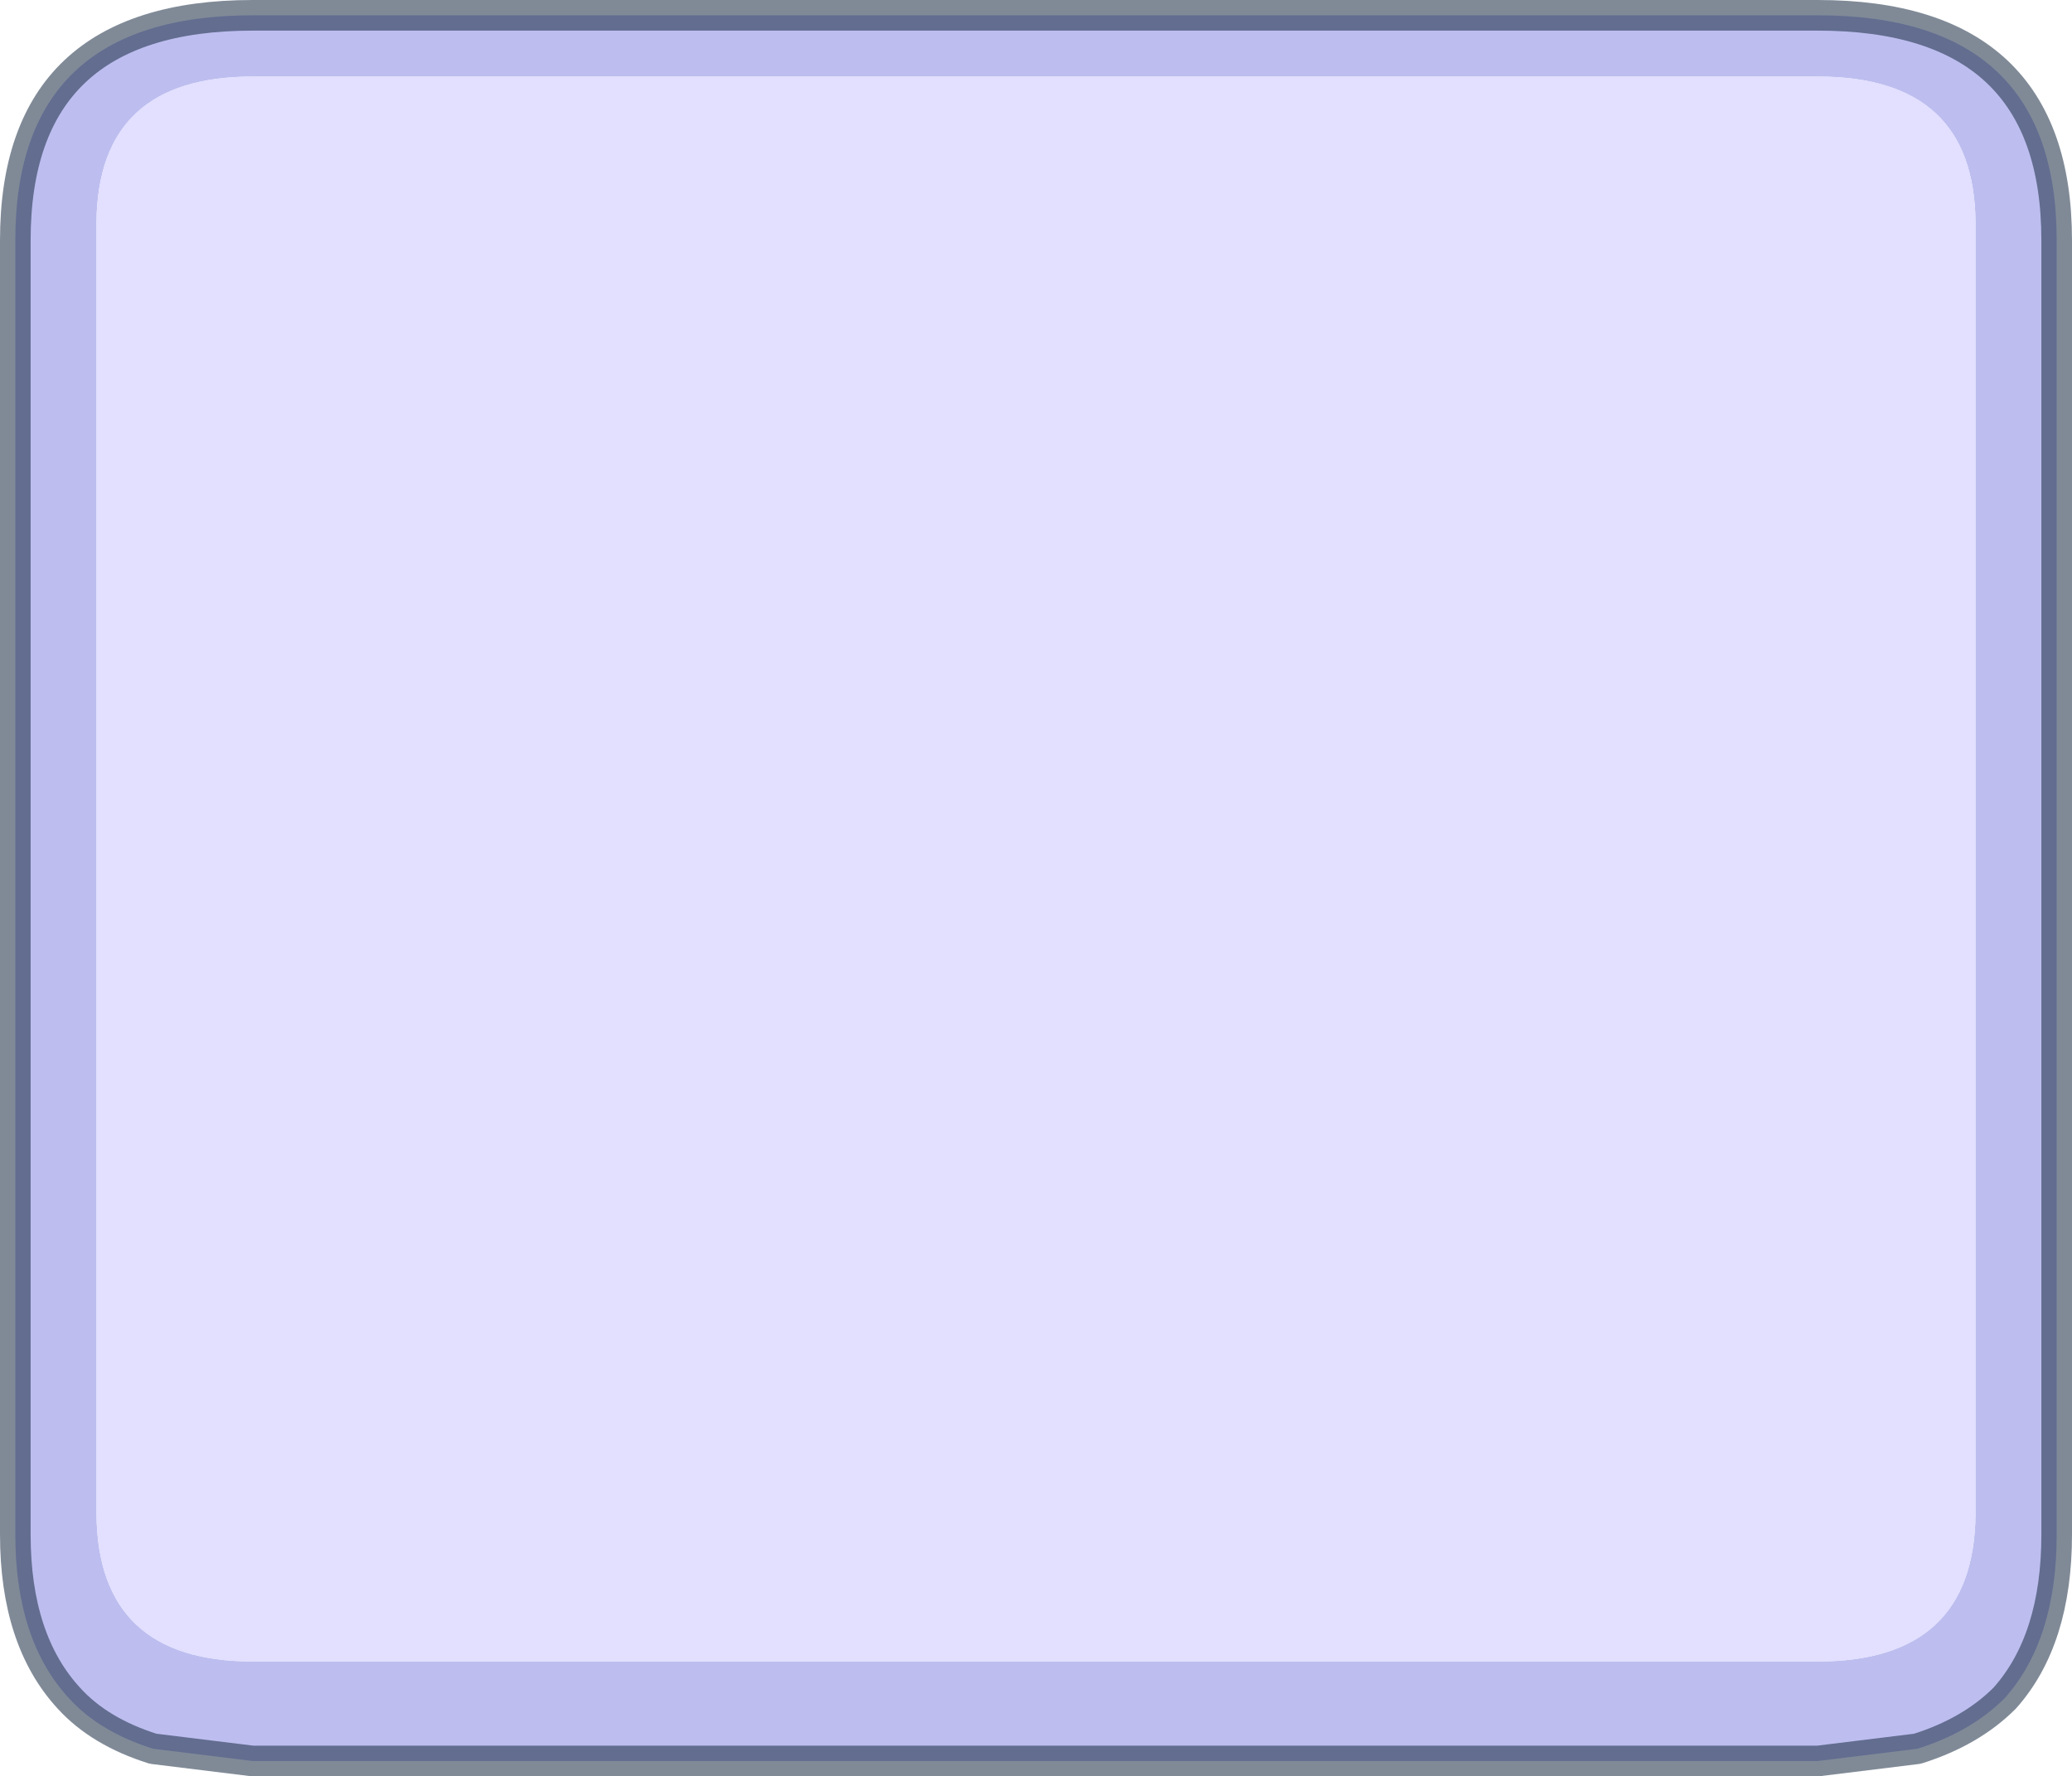<?xml version="1.0" encoding="UTF-8" standalone="no"?>
<svg xmlns:xlink="http://www.w3.org/1999/xlink" height="58.0px" width="67.65px" xmlns="http://www.w3.org/2000/svg">
  <g transform="matrix(1.0, 0.0, 0.0, 1.0, 33.8, 29.0)">
    <path d="M-25.55 -28.5 L25.55 -28.5 Q33.35 -28.5 33.35 -21.15 L33.35 21.1 Q33.35 24.55 31.65 26.45 30.55 27.55 28.8 28.1 L25.55 28.5 -25.55 28.5 -28.8 28.1 Q-30.55 27.55 -31.55 26.45 -33.3 24.55 -33.3 21.1 L-33.3 -21.15 Q-33.3 -28.5 -25.55 -28.5 M25.55 -26.5 L-25.55 -26.5 Q-30.6 -26.5 -30.65 -21.75 L-30.65 20.45 Q-30.6 25.25 -25.55 25.25 L25.55 25.25 Q30.65 25.25 30.7 20.45 L30.7 -21.75 Q30.65 -26.5 25.55 -26.5" fill="#afb1ec" fill-opacity="0.827" fill-rule="evenodd" stroke="none"/>
    <path d="M25.55 -26.5 Q30.65 -26.5 30.7 -21.75 L30.7 20.45 Q30.65 25.25 25.55 25.25 L-25.55 25.25 Q-30.6 25.25 -30.65 20.45 L-30.65 -21.75 Q-30.6 -26.5 -25.55 -26.5 L25.55 -26.5" fill="#dedbff" fill-opacity="0.898" fill-rule="evenodd" stroke="none"/>
    <path d="M-25.55 -28.5 L25.55 -28.5 Q33.35 -28.5 33.35 -21.15 L33.35 21.1 Q33.35 24.55 31.65 26.45 30.55 27.55 28.8 28.1 L25.55 28.5 -25.55 28.5 -28.8 28.1 Q-30.55 27.55 -31.55 26.45 -33.3 24.55 -33.3 21.1 L-33.3 -21.15 Q-33.3 -28.5 -25.55 -28.5 Z" fill="none" stroke="#182a43" stroke-linecap="round" stroke-linejoin="round" stroke-opacity="0.549" stroke-width="1.0"/>
  </g>
</svg>
